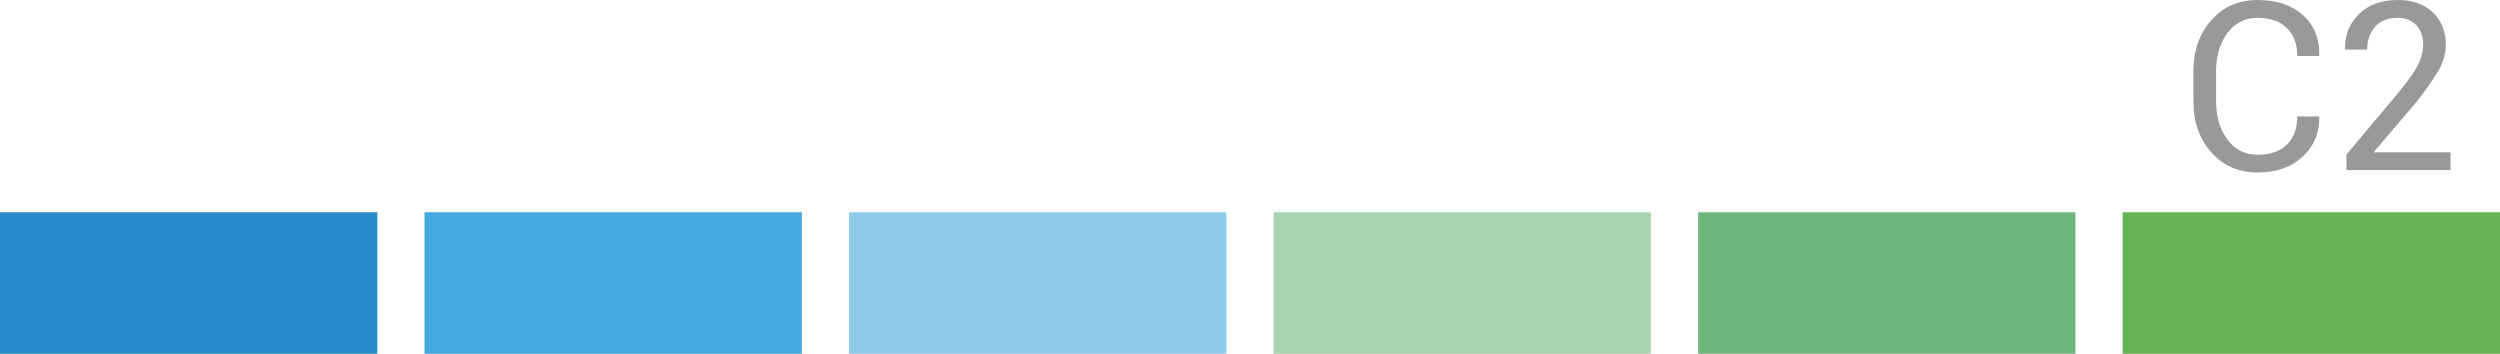 <?xml version="1.0" encoding="UTF-8"?>
<svg width="106px" height="15px" viewBox="0 0 106 15" version="1.1" xmlns="http://www.w3.org/2000/svg" xmlns:xlink="http://www.w3.org/1999/xlink">
    <!-- Generator: Sketch 52.4 (67378) - http://www.bohemiancoding.com/sketch -->
    <title>c2</title>
    <desc>Created with Sketch.</desc>
    <g id="PuzzleCV-v3" stroke="none" stroke-width="1" fill="none" fill-rule="evenodd">
        <g id="Artboard" transform="translate(-401, -146)">
            <g id="c2" transform="translate(401, 146)">
                <rect id="Rectangle" fill="#278CC7" x="0" y="9" width="16" height="6"></rect>
                <rect id="Rectangle" fill="#43A8DD" x="18" y="9" width="16" height="6"></rect>
                <rect id="Rectangle" fill="#8ECBEB" x="36" y="9" width="16" height="6"></rect>
                <rect id="Rectangle" fill="#A7D4B0" x="54" y="9" width="16" height="6"></rect>
                <rect id="Rectangle" fill="#6DB77C" x="72" y="9" width="16" height="6"></rect>
                <rect id="Rectangle" fill="#65B253" x="90" y="9" width="16" height="6"></rect>
                <g transform="translate(93, 0)" fill="#999999" id="Path">
                    <path d="M5.327,4.937 L5.337,4.966 C5.35,5.633 5.116,6.191 4.634,6.641 C4.152,7.09 3.516,7.314 2.725,7.314 C1.921,7.314 1.265,7.03 0.759,6.46 C0.253,5.89 -1.99840144e-14,5.168 -1.99840144e-14,4.292 L-1.99840144e-14,3.027 C-1.99840144e-14,2.152 0.253,1.428 0.759,0.857 C1.265,0.286 1.921,0 2.725,0 C3.529,0 4.168,0.214 4.644,0.642 C5.119,1.07 5.35,1.637 5.337,2.344 L5.327,2.373 L4.404,2.373 C4.404,1.875 4.258,1.481 3.965,1.191 C3.672,0.902 3.258,0.757 2.725,0.757 C2.187,0.757 1.759,0.973 1.44,1.406 C1.121,1.839 0.962,2.376 0.962,3.018 L0.962,4.292 C0.962,4.94 1.121,5.48 1.44,5.913 C1.759,6.346 2.187,6.562 2.725,6.562 C3.258,6.562 3.672,6.418 3.965,6.13 C4.258,5.842 4.404,5.444 4.404,4.937 L5.327,4.937 Z"></path>
                    <path d="M10.903,7.212 L6.489,7.212 L6.489,6.553 L8.721,3.892 C9.118,3.41 9.387,3.027 9.529,2.742 C9.67,2.457 9.741,2.17 9.741,1.88 C9.741,1.551 9.645,1.282 9.453,1.072 C9.261,0.862 8.996,0.757 8.657,0.757 C8.237,0.757 7.917,0.885 7.698,1.143 C7.478,1.4 7.368,1.72 7.368,2.104 L6.44,2.104 L6.431,2.075 C6.414,1.496 6.608,1.005 7.012,0.603 C7.415,0.201 7.964,0 8.657,0 C9.292,0 9.792,0.176 10.156,0.527 C10.521,0.879 10.703,1.333 10.703,1.89 C10.703,2.264 10.6,2.63 10.393,2.988 C10.186,3.346 9.871,3.796 9.448,4.336 L7.656,6.436 L7.666,6.46 L10.903,6.46 L10.903,7.212 Z"></path>
                </g>
            </g>
        </g>
    </g>
</svg>